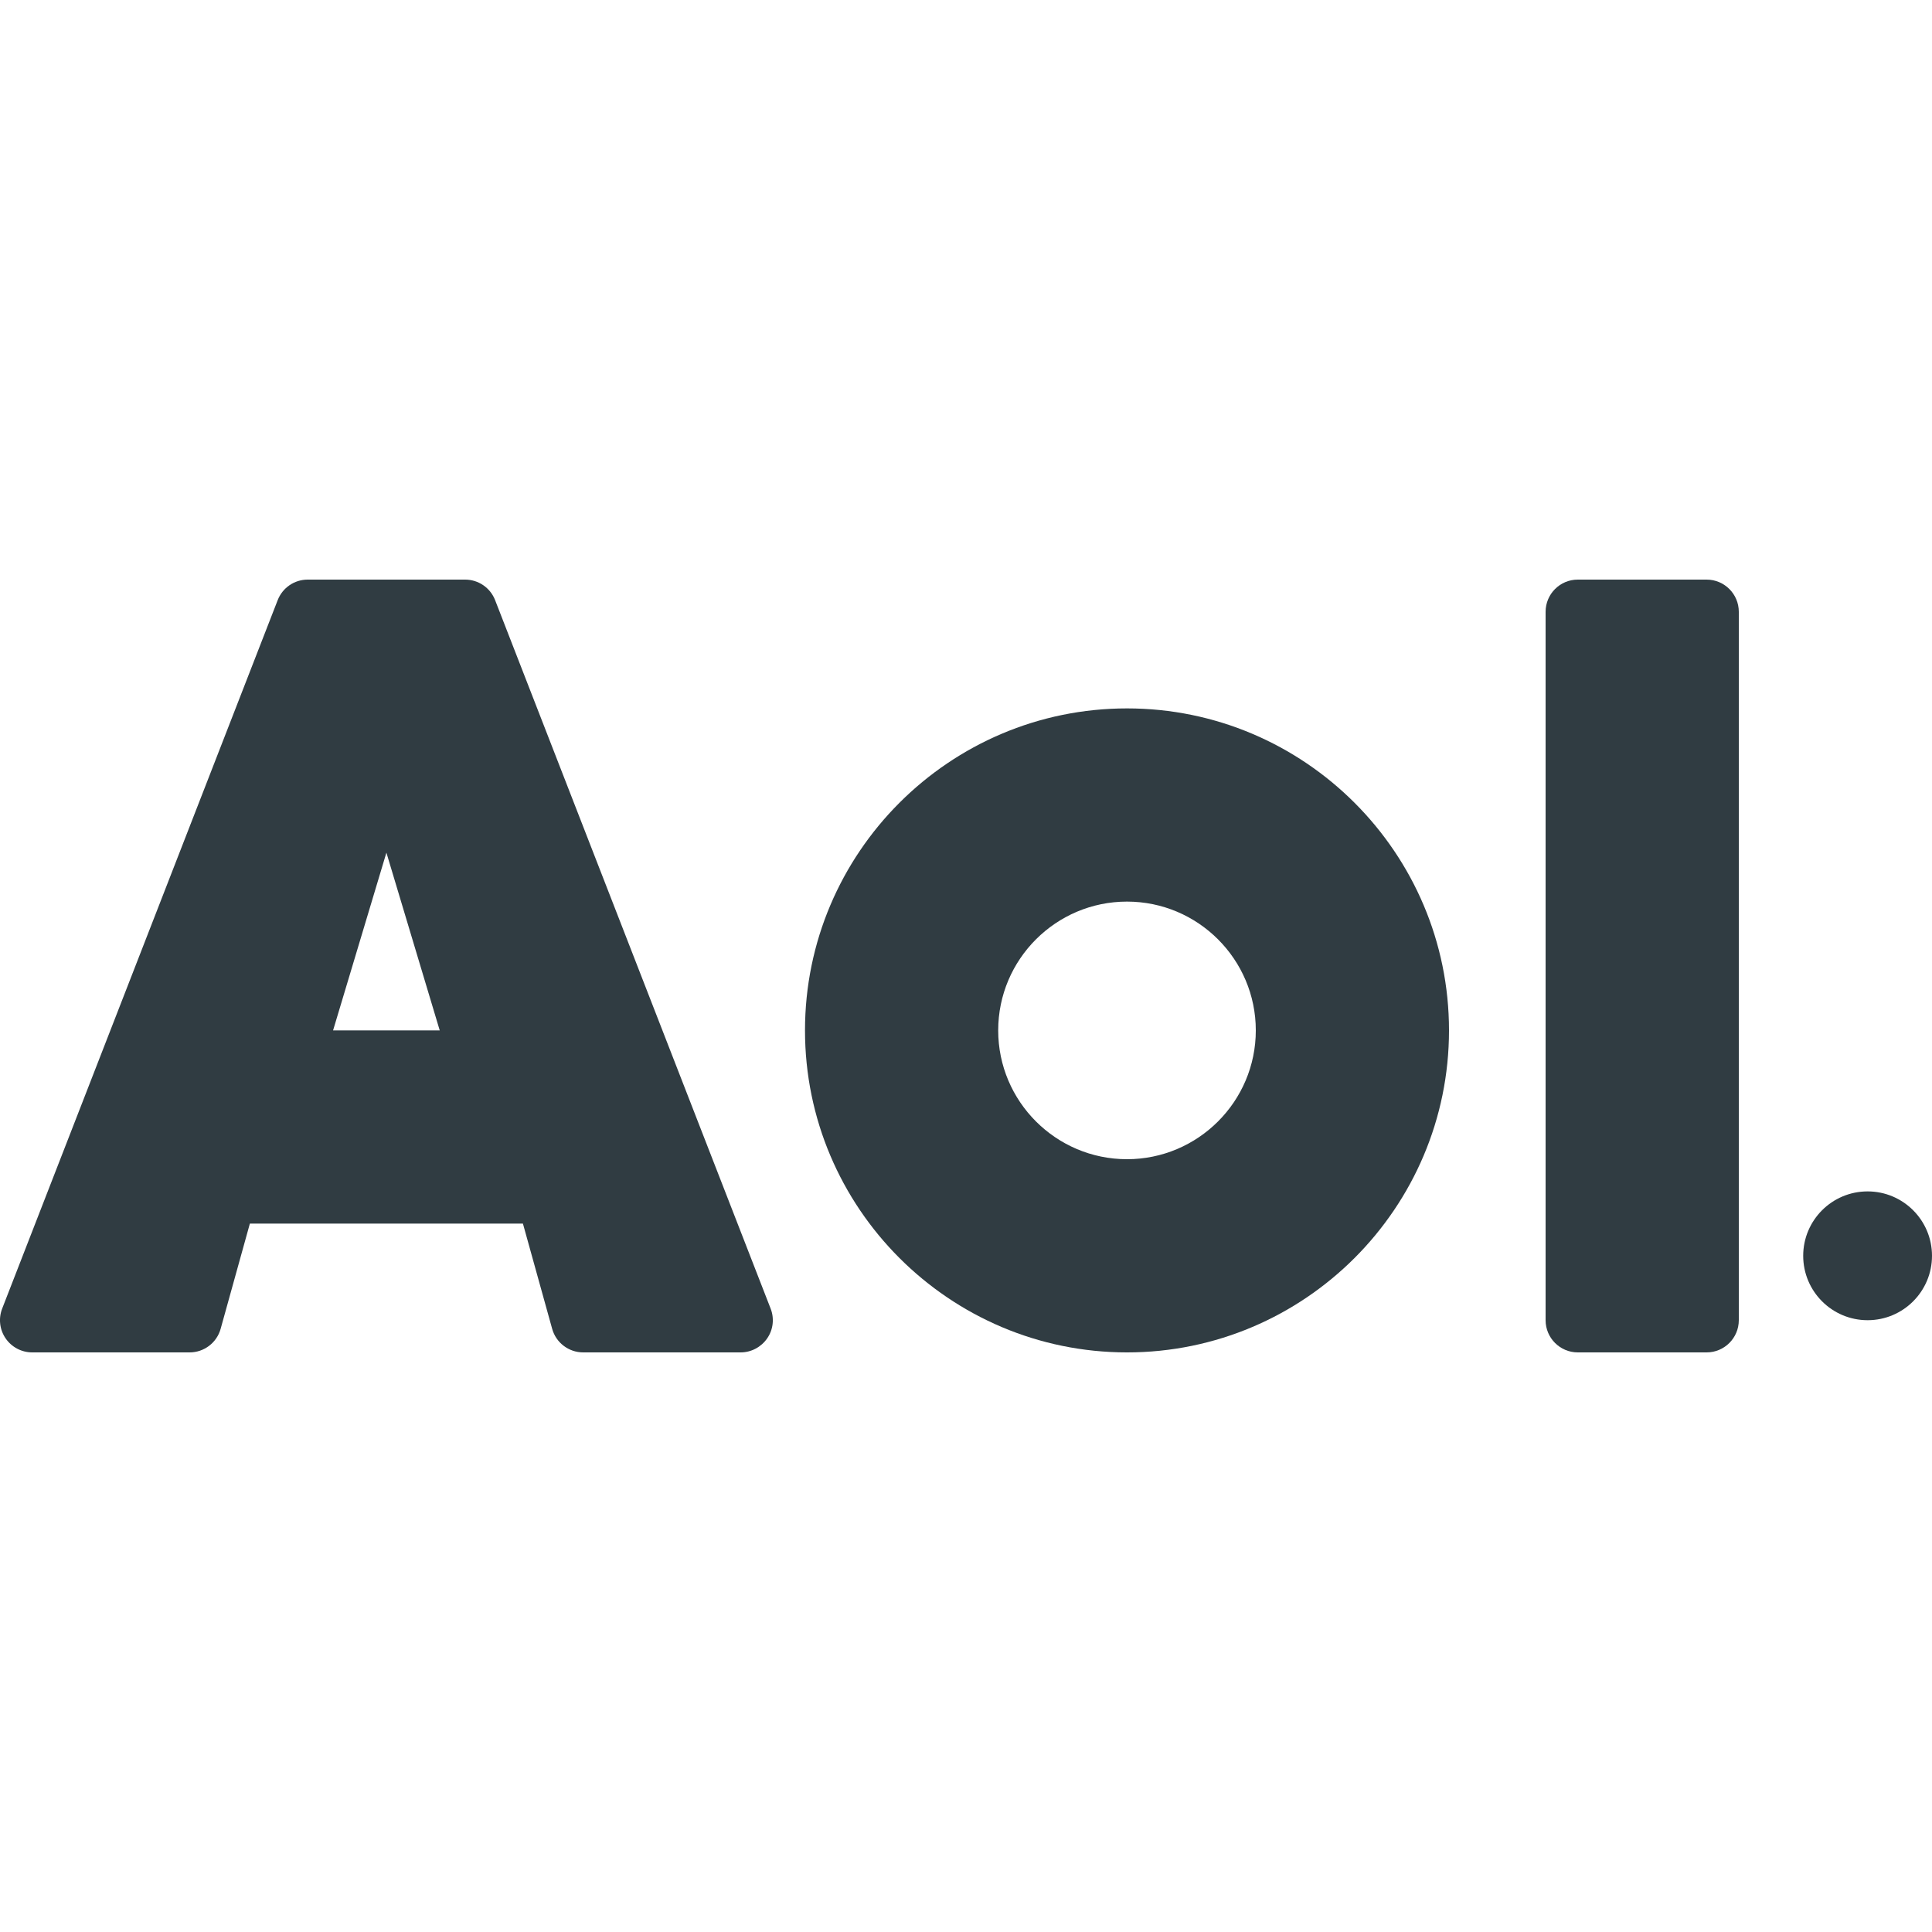 <?xml version="1.0" encoding="iso-8859-1"?>
<!-- Generator: Adobe Illustrator 21.0.0, SVG Export Plug-In . SVG Version: 6.00 Build 0)  -->
<svg version="1.1" id="Layer_1" xmlns="http://www.w3.org/2000/svg" xmlns:xlink="http://www.w3.org/1999/xlink" x="0px" y="0px"
	 viewBox="0 0 30 30" enable-background="new 0 0 30 30" xml:space="preserve">
<g>
	<path fill="#303C42" d="M17.5,11c-2.757,0-5,2.243-5,5s2.243,5,5,5s5-2.243,5-5S20.257,11,17.5,11
		z M17.5,18c-1.103,0-2-0.897-2-2s0.897-2,2-2s2,0.897,2,2S18.603,18,17.5,18z"/>
	<path fill="#303C42" d="M26.5,9h-2c-0.276,0-0.5,0.224-0.5,0.5v11c0,0.276,0.224,0.5,0.5,0.5h2
		c0.276,0,0.5-0.224,0.5-0.5v-11C27,9.224,26.776,9,26.5,9z"/>
	<circle fill="#303C42" cx="29" cy="19.5" r="1"/>
	<path fill="#303C42" d="M7.688,9.319C7.613,9.126,7.428,9,7.222,9H4.778
		C4.572,9,4.387,9.126,4.312,9.319l-4.278,11c-0.06,0.154-0.04,0.327,0.053,0.463
		S0.335,21,0.5,21h2.444c0.225,0,0.422-0.15,0.482-0.366L3.88,19h4.24
		l0.454,1.634C8.634,20.85,8.831,21,9.056,21h2.444
		c0.165,0,0.319-0.082,0.413-0.218s0.113-0.31,0.053-0.463L7.688,9.319z M6.828,16
		h-1.656l0.828-2.76L6.828,16z"/>
</g>
<g>
</g>
<g>
</g>
<g>
</g>
<g>
</g>
<g>
</g>
<g>
</g>
<g>
</g>
<g>
</g>
<g>
</g>
<g>
</g>
<g>
</g>
<g>
</g>
<g>
</g>
<g>
</g>
<g>
</g>
</svg>
